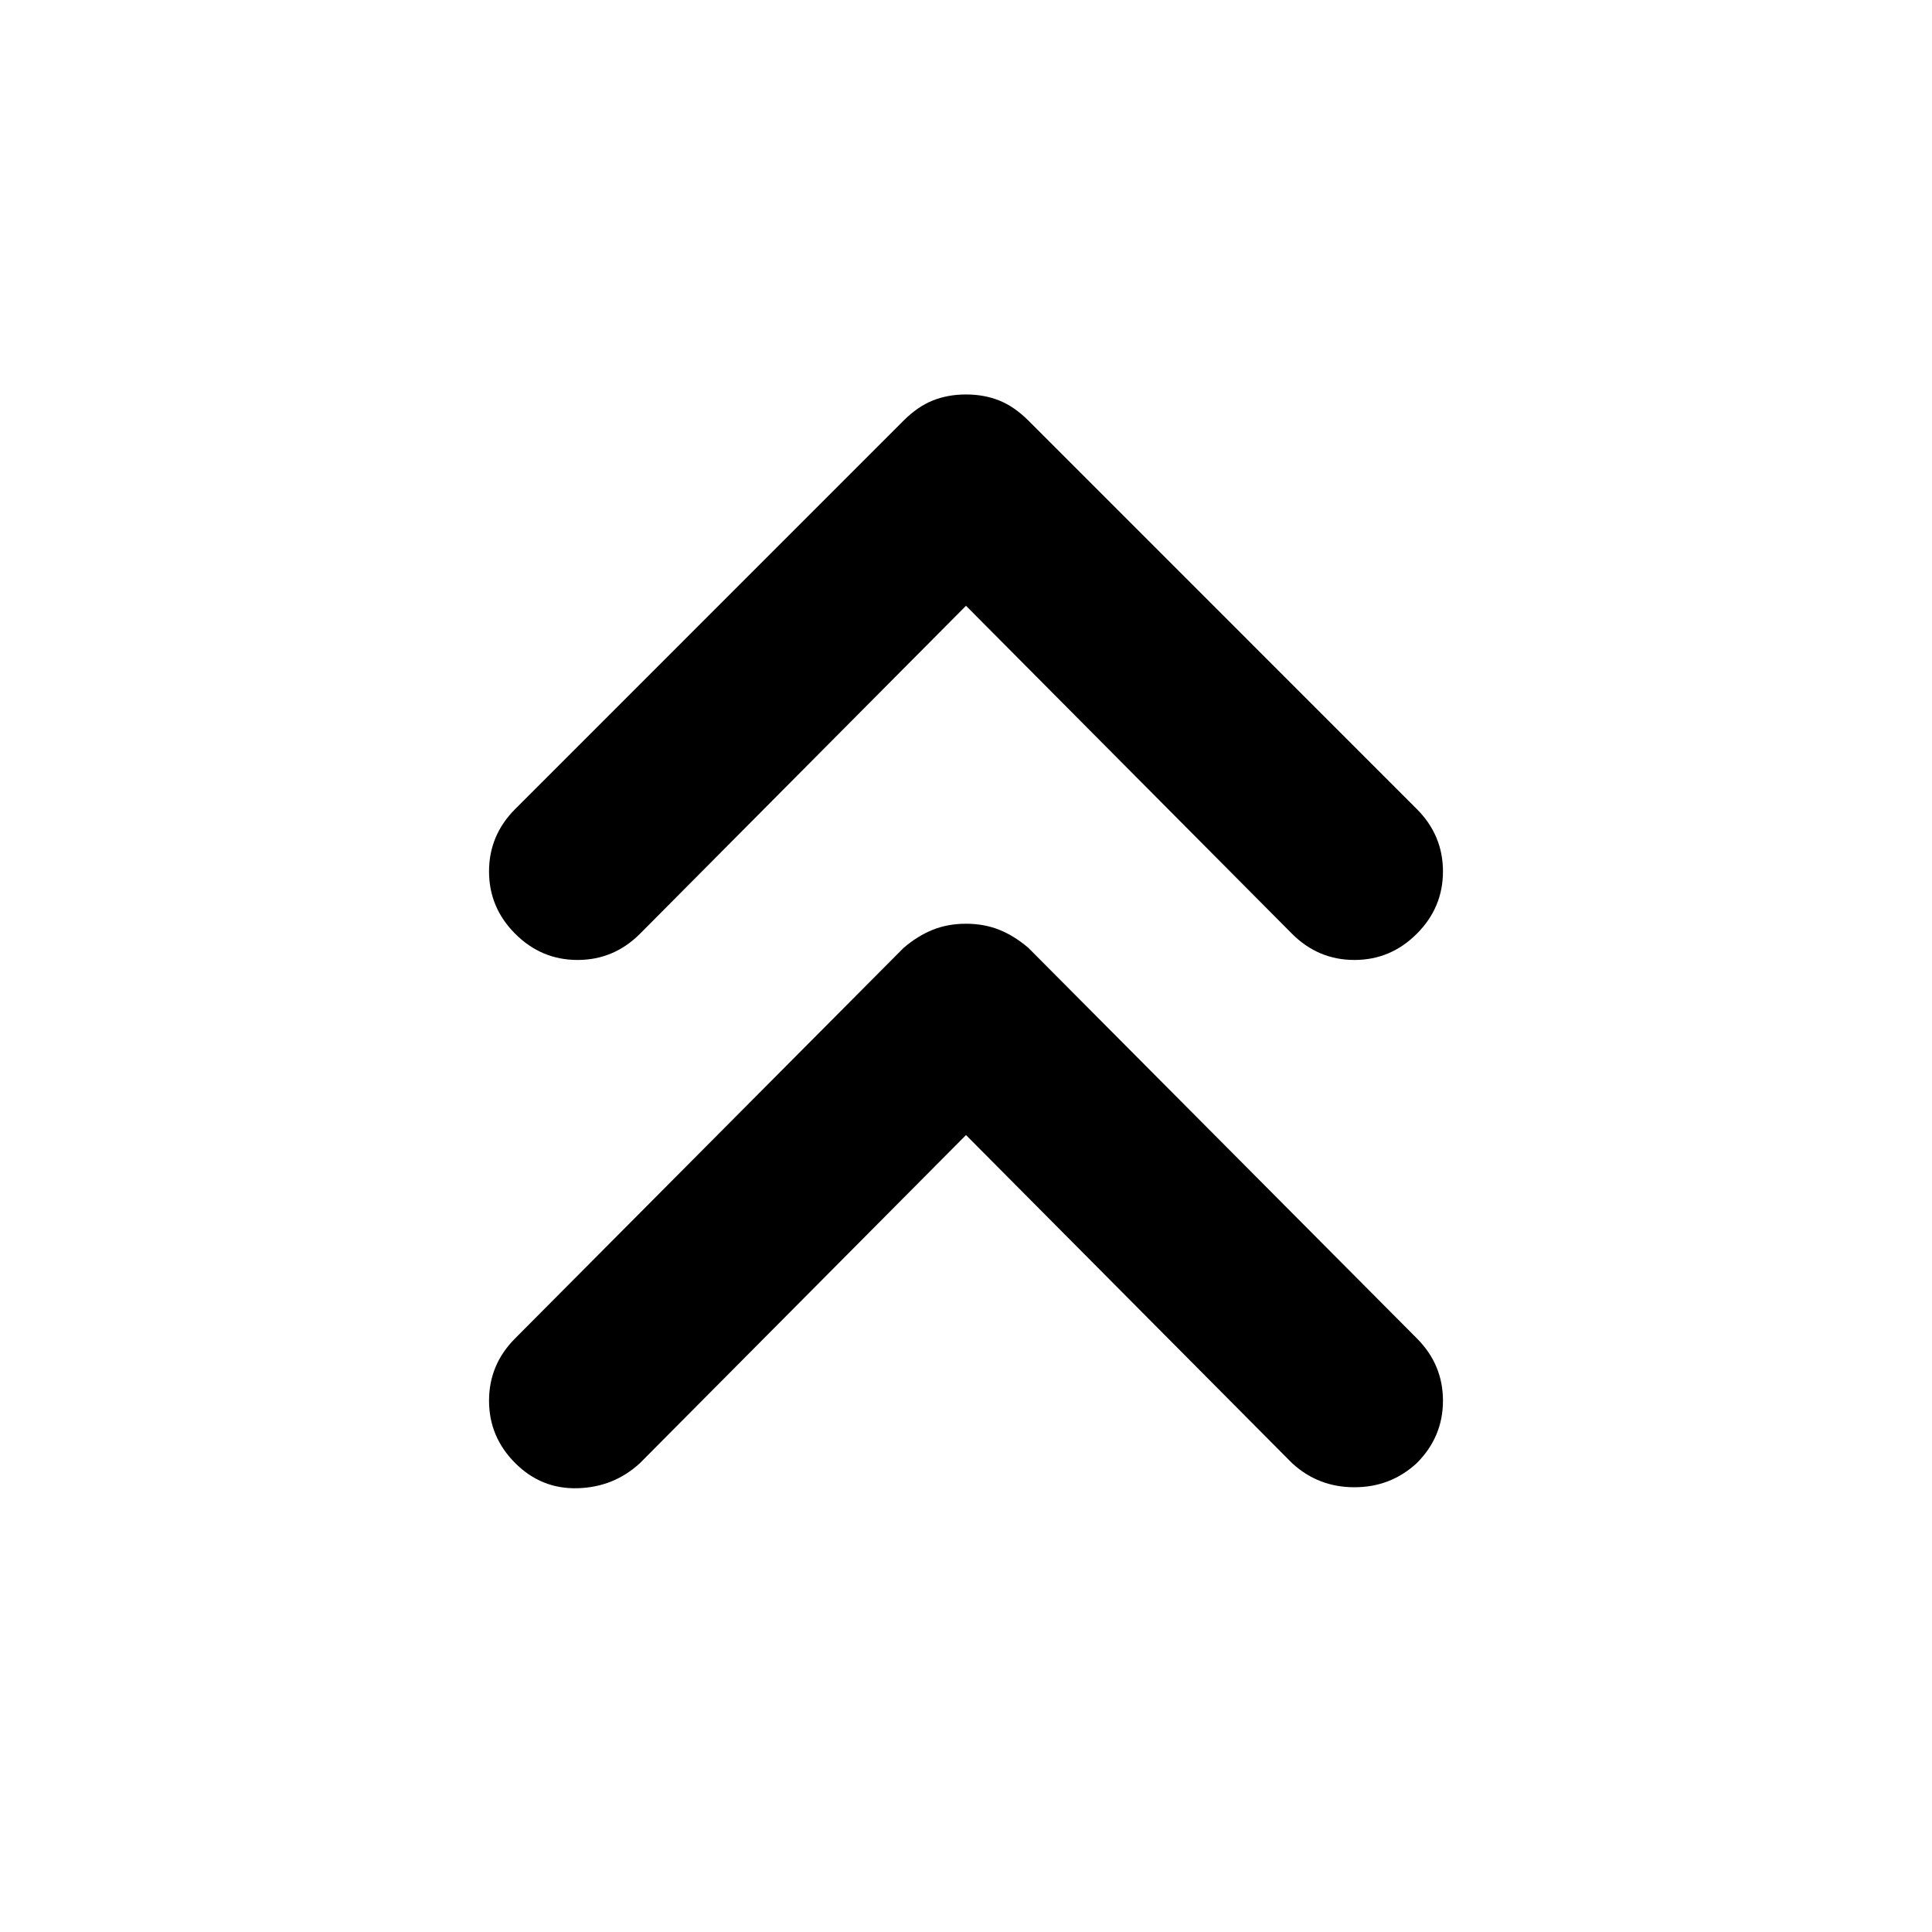 <svg xmlns="http://www.w3.org/2000/svg" height="40" width="40"><path d="M10.667 19.333q-.542-.541-.542-1.291 0-.75.542-1.292l8.041-8.042q.292-.291.604-.416.313-.125.688-.125.375 0 .688.125.312.125.604.416l8.041 8.042q.542.542.542 1.292t-.542 1.291q-.541.542-1.291.542-.75 0-1.292-.542L20 12.542l-6.75 6.791q-.542.542-1.292.542t-1.291-.542Zm0 10.959q-.542-.542-.542-1.292t.542-1.292l8.041-8.083q.292-.25.604-.375.313-.125.688-.125.375 0 .688.125.312.125.604.375l8.041 8.083q.542.542.542 1.292t-.542 1.292q-.541.5-1.291.5-.75 0-1.292-.5L20 23.5l-6.75 6.792q-.542.5-1.292.52-.75.021-1.291-.52Z"/></svg>